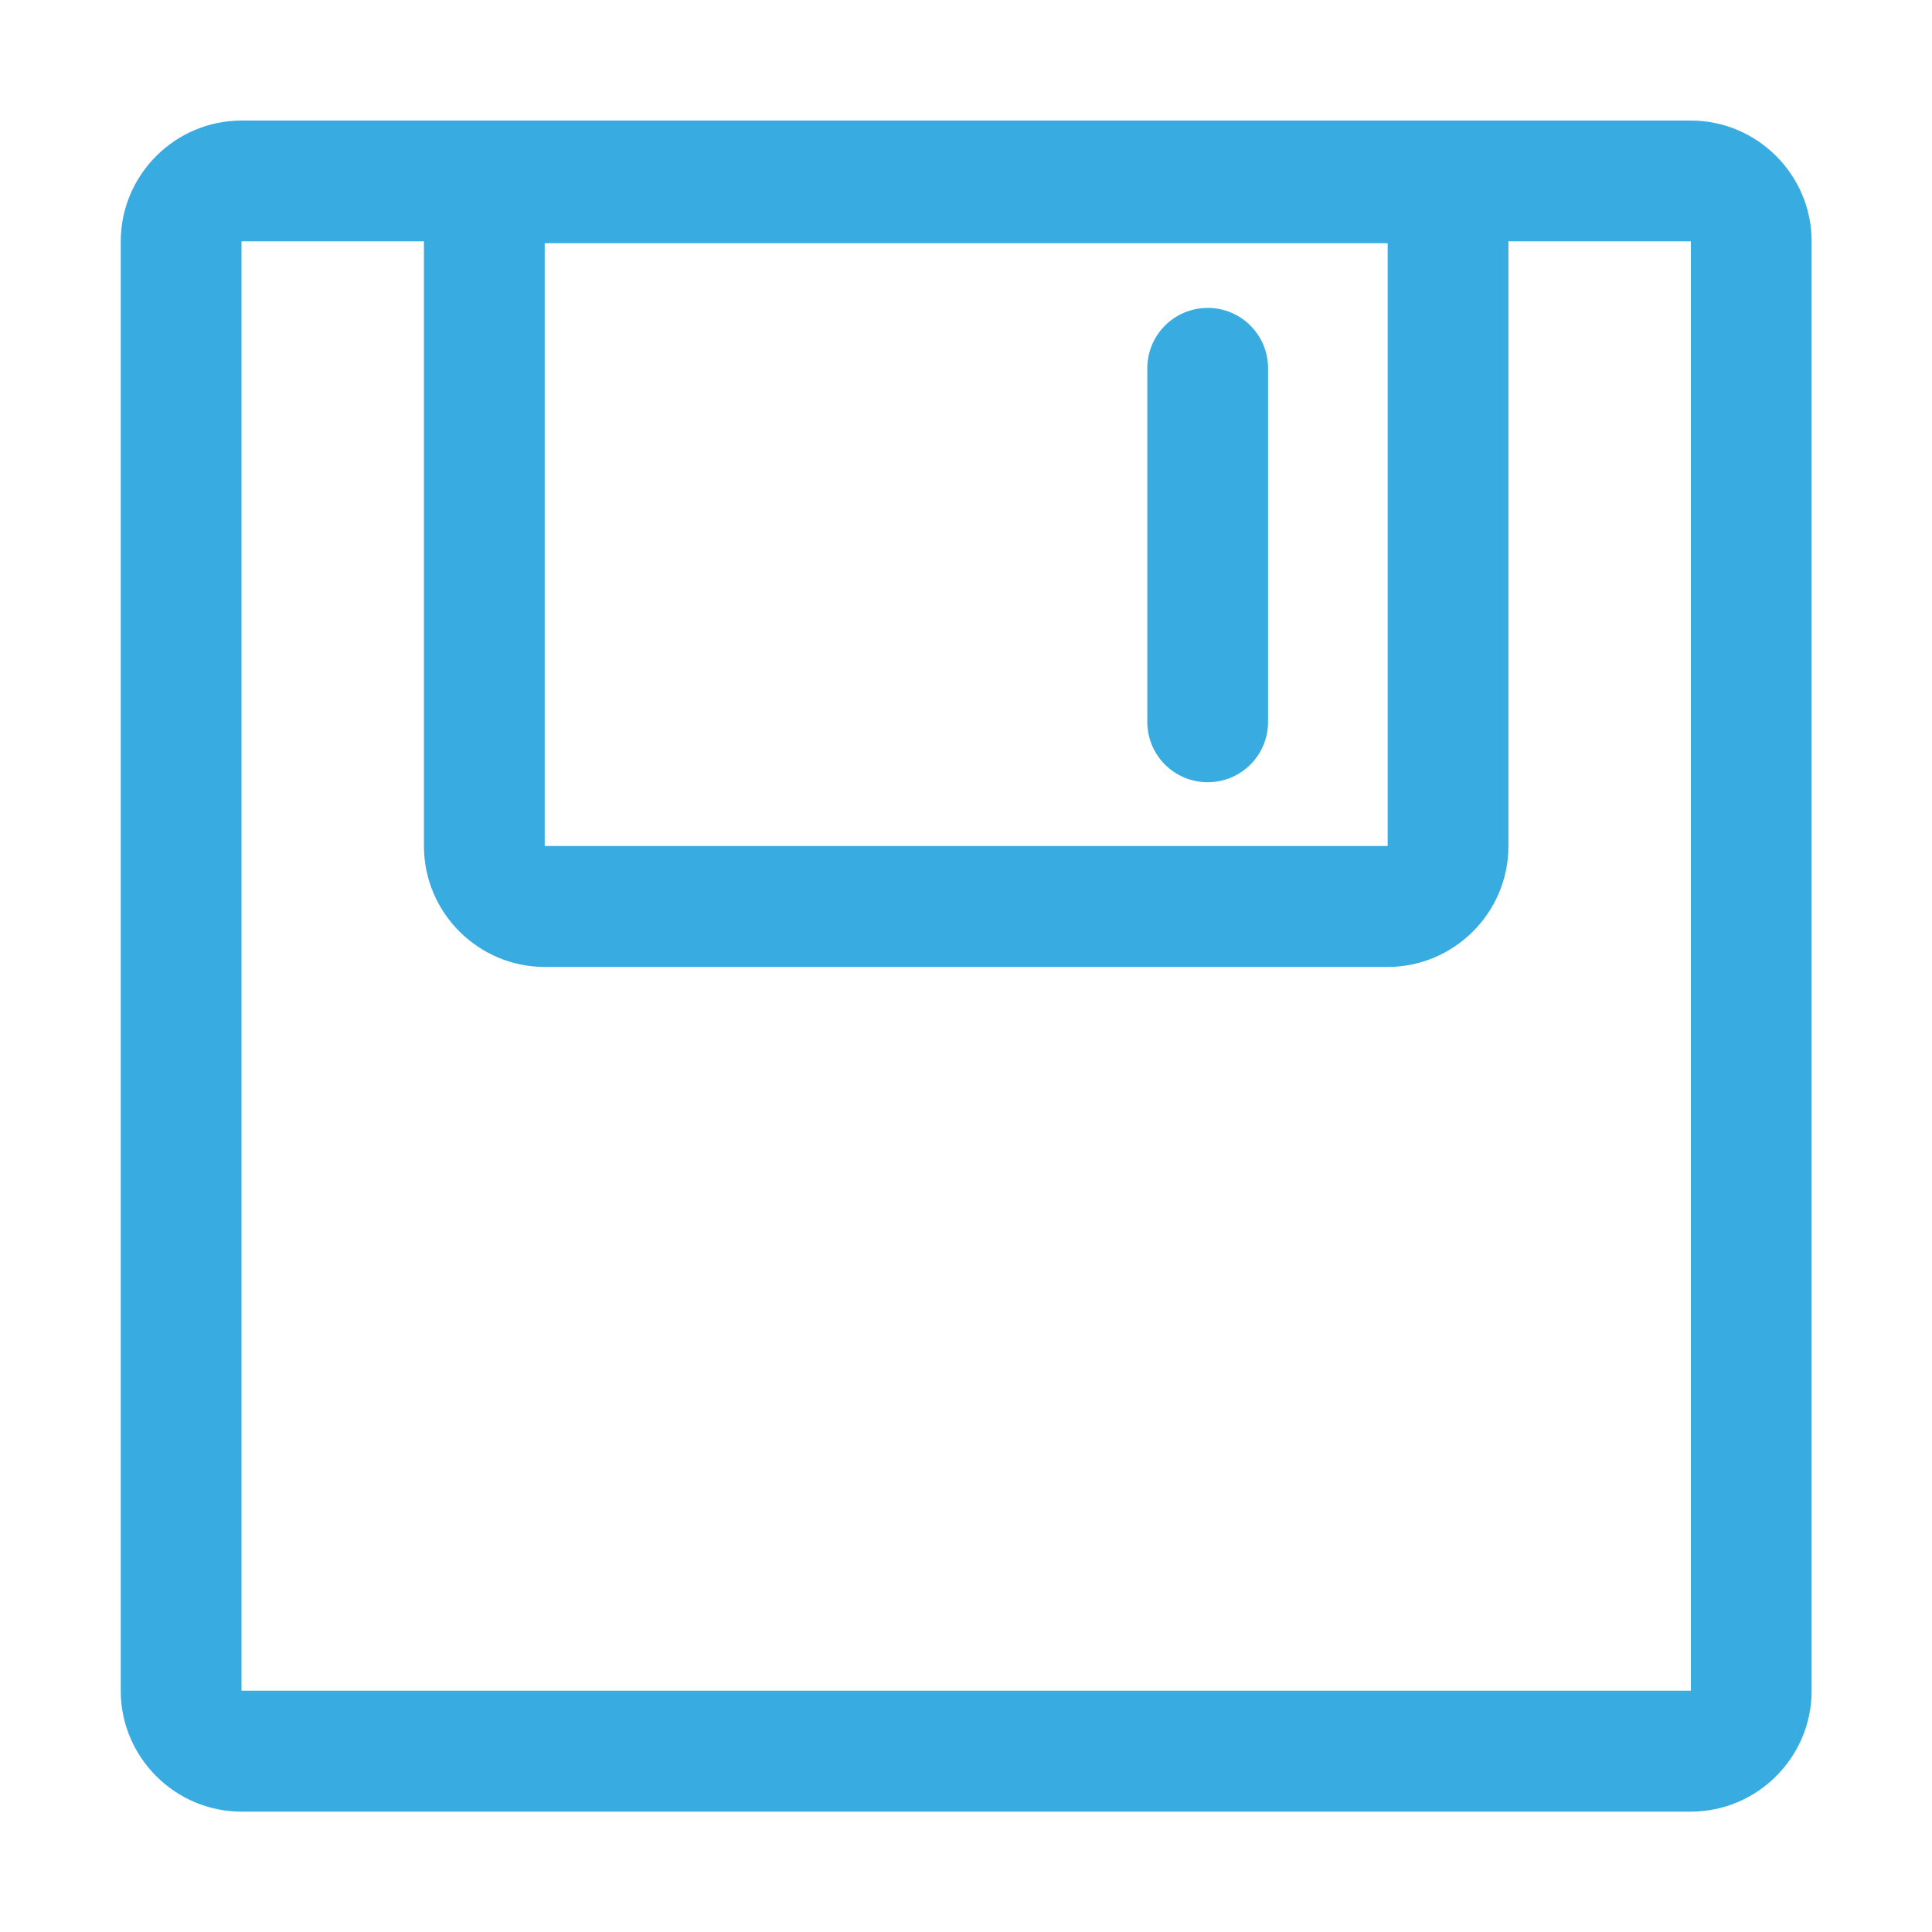 <?xml version="1.0" standalone="no"?><!DOCTYPE svg PUBLIC "-//W3C//DTD SVG 1.1//EN" "http://www.w3.org/Graphics/SVG/1.1/DTD/svg11.dtd"><svg class="icon" width="32px" height="32.00px" viewBox="0 0 1024 1024" version="1.1" xmlns="http://www.w3.org/2000/svg"><path fill="#38ABE1" d="M896.1 127.9l0.1 0.1v768l-0.1 0.1h-768l-0.1-0.1V128l0.1-0.1h768m0.1-64H128c-35.2 0-64 28.8-64 64v768.3c0 35.2 28.8 64 64 64h768.2c35.2 0 64-28.8 64-64V127.9c0-35.2-28.8-64-64-64z"  /><path fill="#38ABE1" d="M735.4 128.9l0.1 0.1v319.3l-0.1 0.1H288.8l-0.1-0.1V129l0.1-0.1h446.6m0.1-64H288.7c-35.2 0-64 28.8-64 64v319.6c0 35.2 28.8 64 64 64h446.8c35.2 0 64-28.8 64-64V128.9c0-35.2-28.8-64-64-64z"  /><path fill="#38ABE1" d="M640.1 414.6c-17.7 0-32-14.3-32-32V195.2c0-17.7 14.3-32 32-32s32 14.3 32 32v187.4c0 17.7-14.3 32-32 32z"  /></svg>